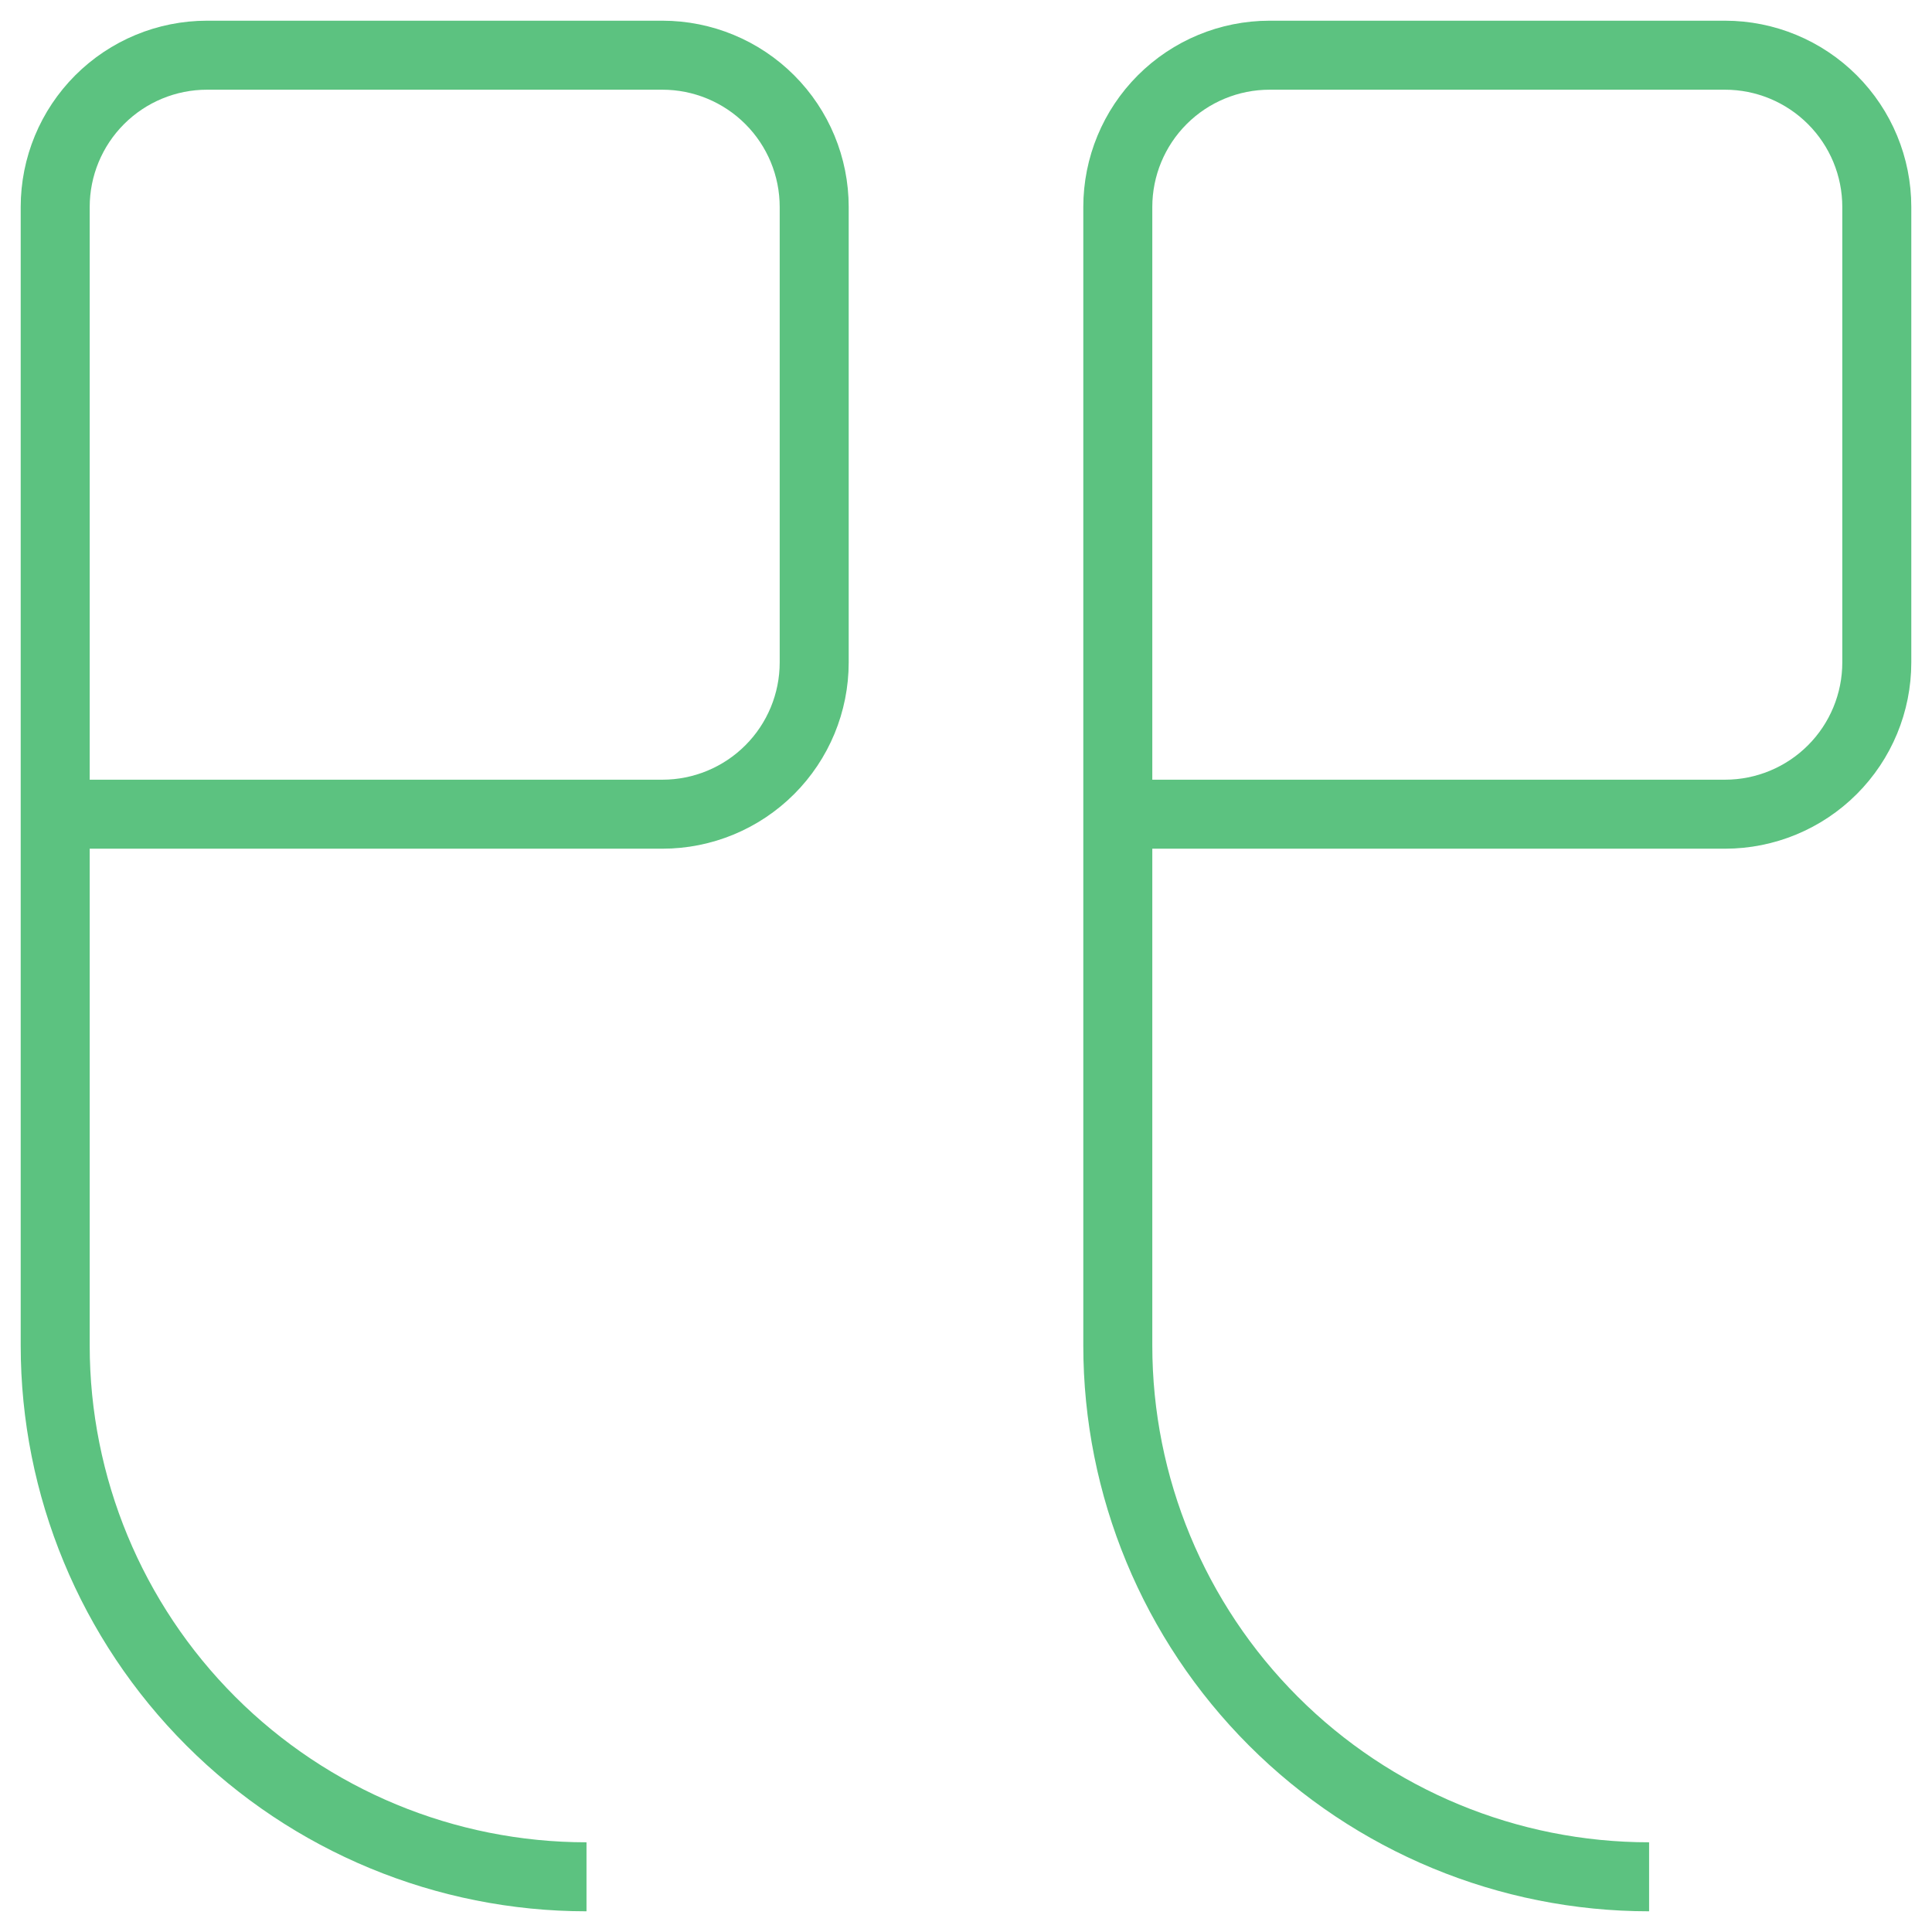 <svg width="56" height="56" viewBox="0 0 56 56" fill="none" xmlns="http://www.w3.org/2000/svg">
<path d="M1.6 23.6H19.2C20.367 23.6 21.486 23.136 22.311 22.311C23.137 21.486 23.6 20.367 23.6 19.2V6C23.6 4.833 23.137 3.714 22.311 2.889C21.486 2.064 20.367 1.6 19.2 1.6H6C4.833 1.6 3.714 2.064 2.889 2.889C2.064 3.714 1.6 4.833 1.6 6V23.6ZM1.6 23.6V39C1.6 43.084 3.223 47.001 6.111 49.889C8.999 52.778 12.916 54.4 17 54.4M32.4 23.6H50C51.167 23.6 52.286 23.136 53.111 22.311C53.937 21.486 54.4 20.367 54.4 19.2V6C54.4 4.833 53.937 3.714 53.111 2.889C52.286 2.064 51.167 1.6 50 1.6H36.8C35.633 1.6 34.514 2.064 33.689 2.889C32.864 3.714 32.4 4.833 32.4 6V23.6ZM32.4 23.6V39C32.4 43.084 34.023 47.001 36.911 49.889C39.799 52.778 43.716 54.4 47.8 54.4" stroke="#5CC280" stroke-width="2"/>
</svg>

